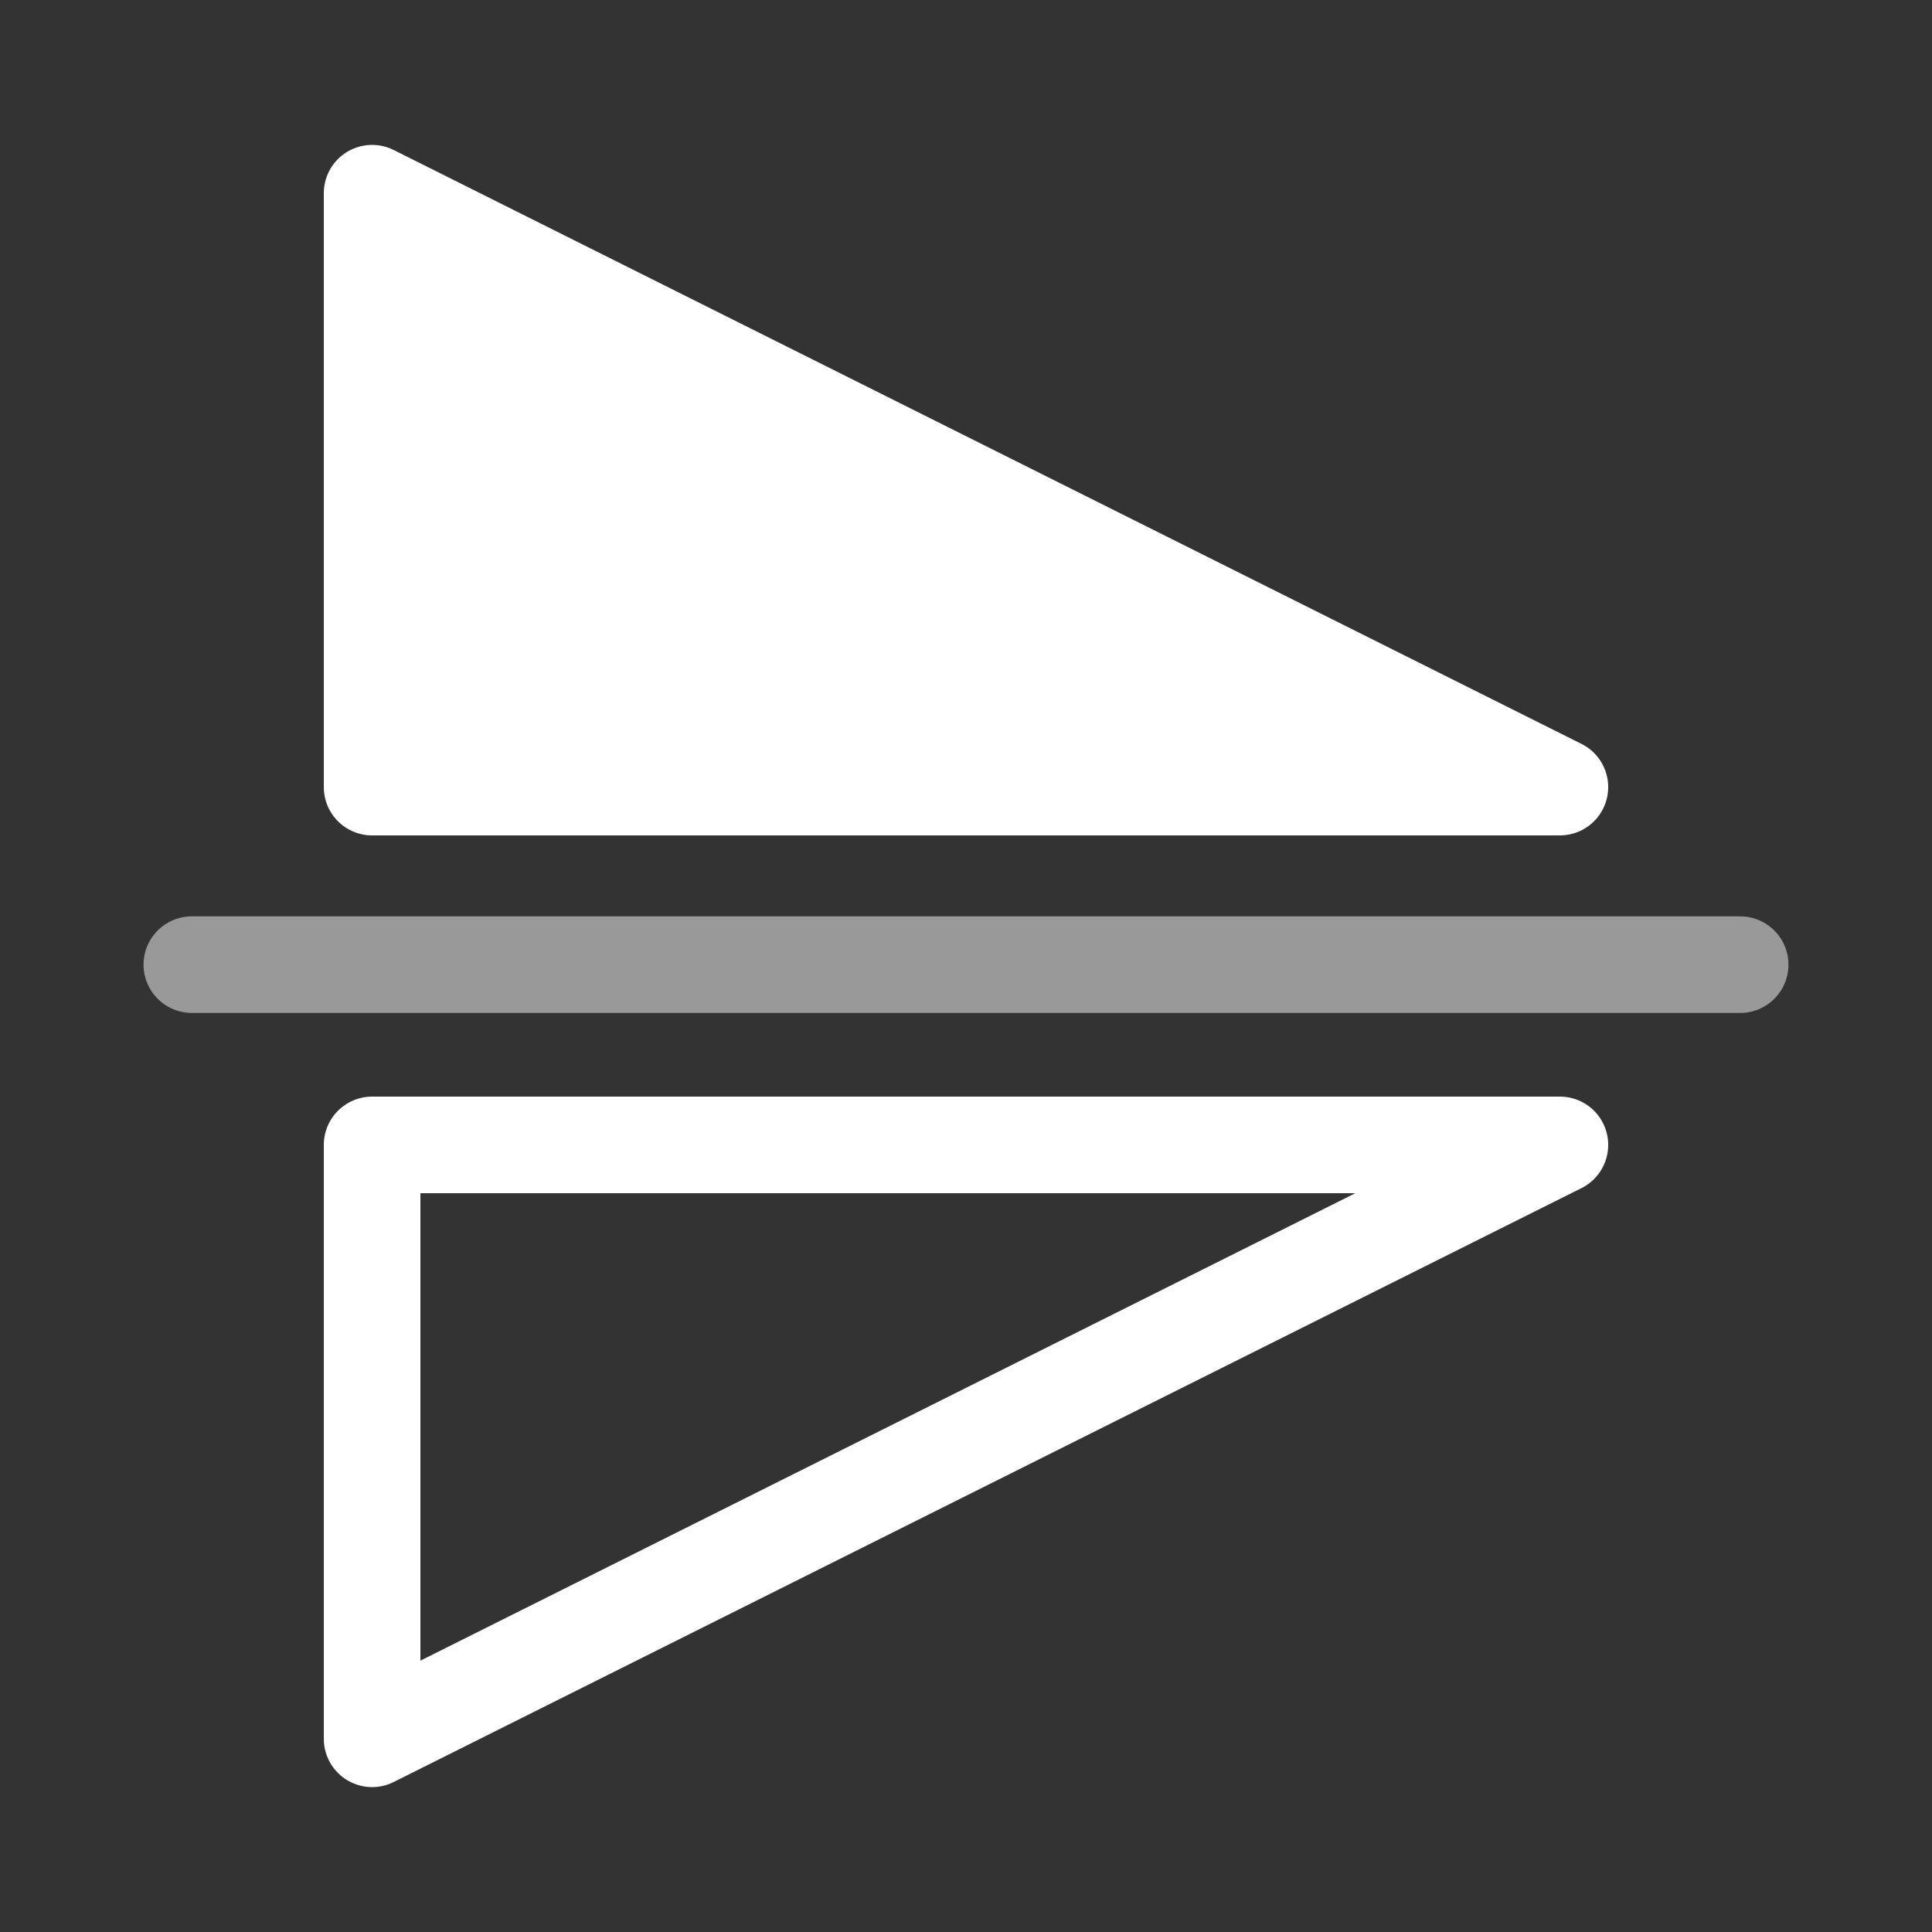 <svg xmlns="http://www.w3.org/2000/svg" width="100" height="100" viewBox="0 0 100 100"><rect x="0" y="0" width="100" height="100" fill="#333333" stroke="none"/><g id="main"><g style="opacity:0.5"><line x1="9.93" y1="49.93" x2="90.07" y2="49.93" style="fill:none;stroke:#fff;stroke-linecap:round;stroke-linejoin:round;stroke-width:5px"/></g><polygon points="80.74 59.26 19.26 90 19.26 59.26 80.74 59.26" style="fill:none;stroke:#fff;stroke-linecap:round;stroke-linejoin:round;stroke-width:5px"/><polygon points="19.26 40.74 19.26 10 80.74 40.74 19.26 40.74" style="fill:#fff;stroke:#fff;stroke-linecap:round;stroke-linejoin:round;stroke-width:5px"/></g></svg>
